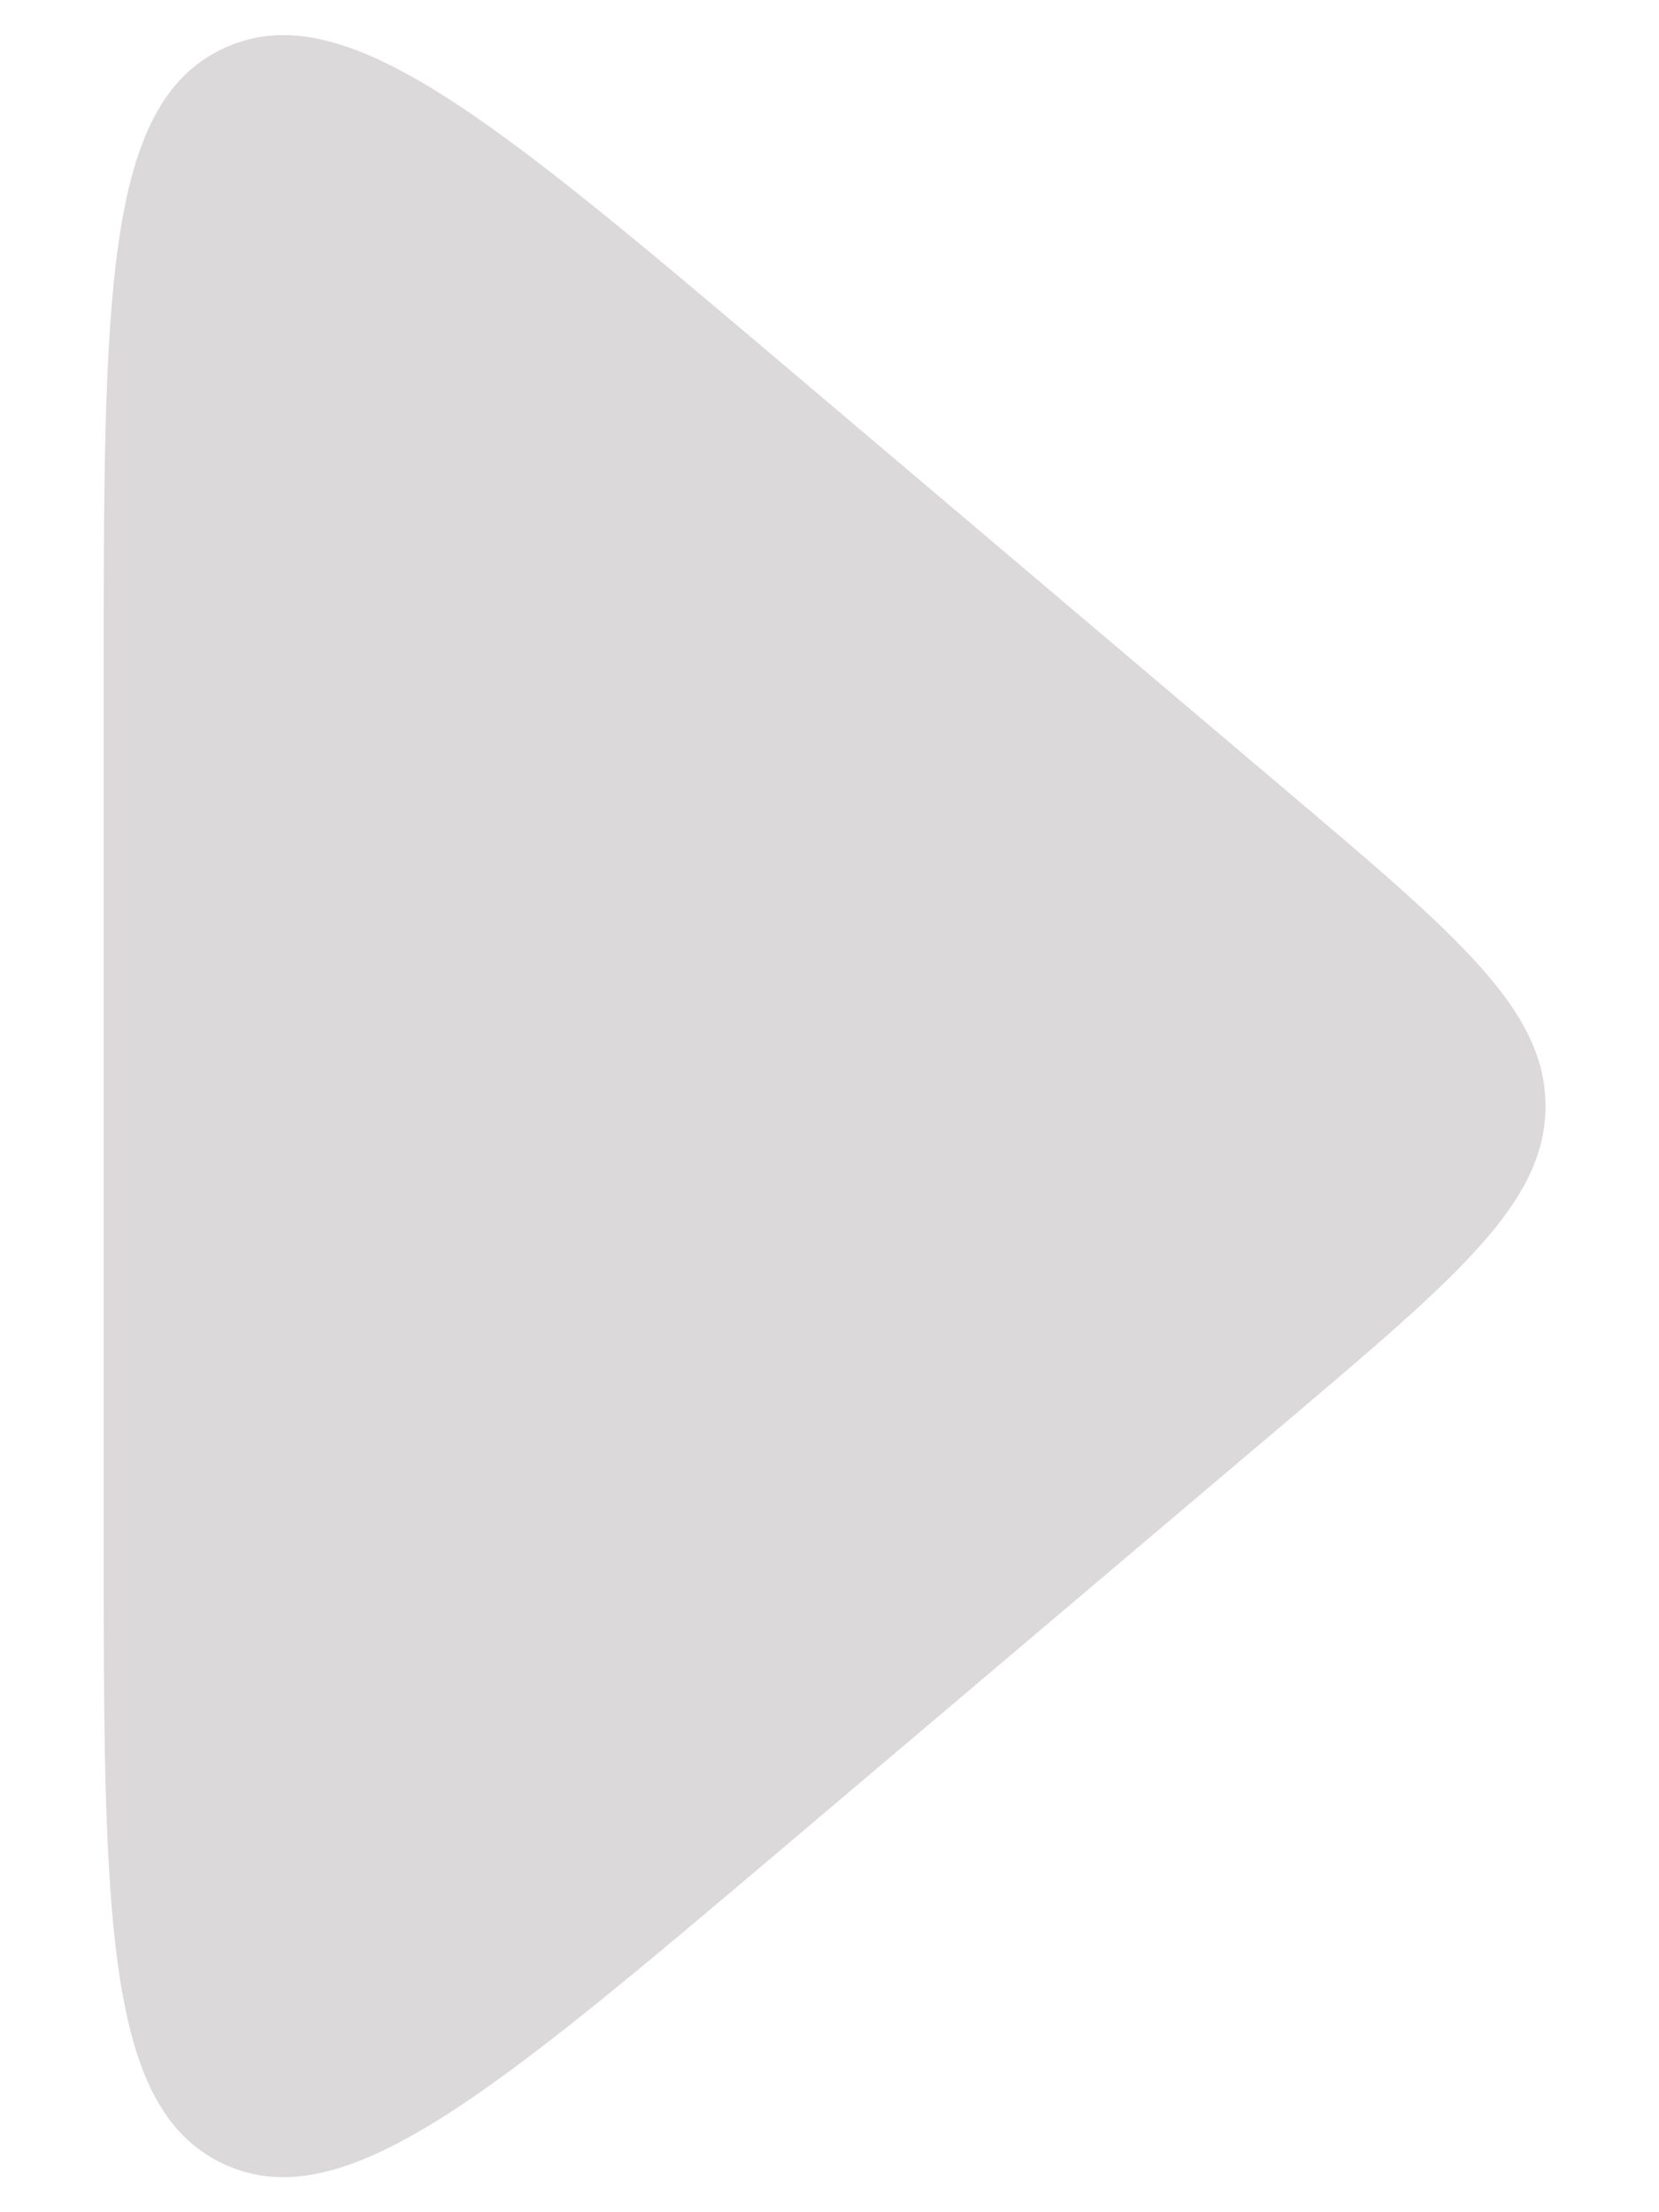 <svg width="12" height="16" viewBox="0 0 12 16" fill="none" xmlns="http://www.w3.org/2000/svg">
<path d="M9.296 5.711C10.551 6.773 11.179 7.305 11.179 8C11.179 8.695 10.551 9.227 9.296 10.29L5.689 13.344C3.555 15.151 2.488 16.054 1.619 15.652C0.75 15.248 0.75 13.851 0.75 11.055L0.75 4.945C0.75 2.149 0.75 0.751 1.619 0.349C2.488 -0.054 3.555 0.849 5.689 2.656L9.296 5.711Z" fill="#DBD9D9"/>
</svg>
